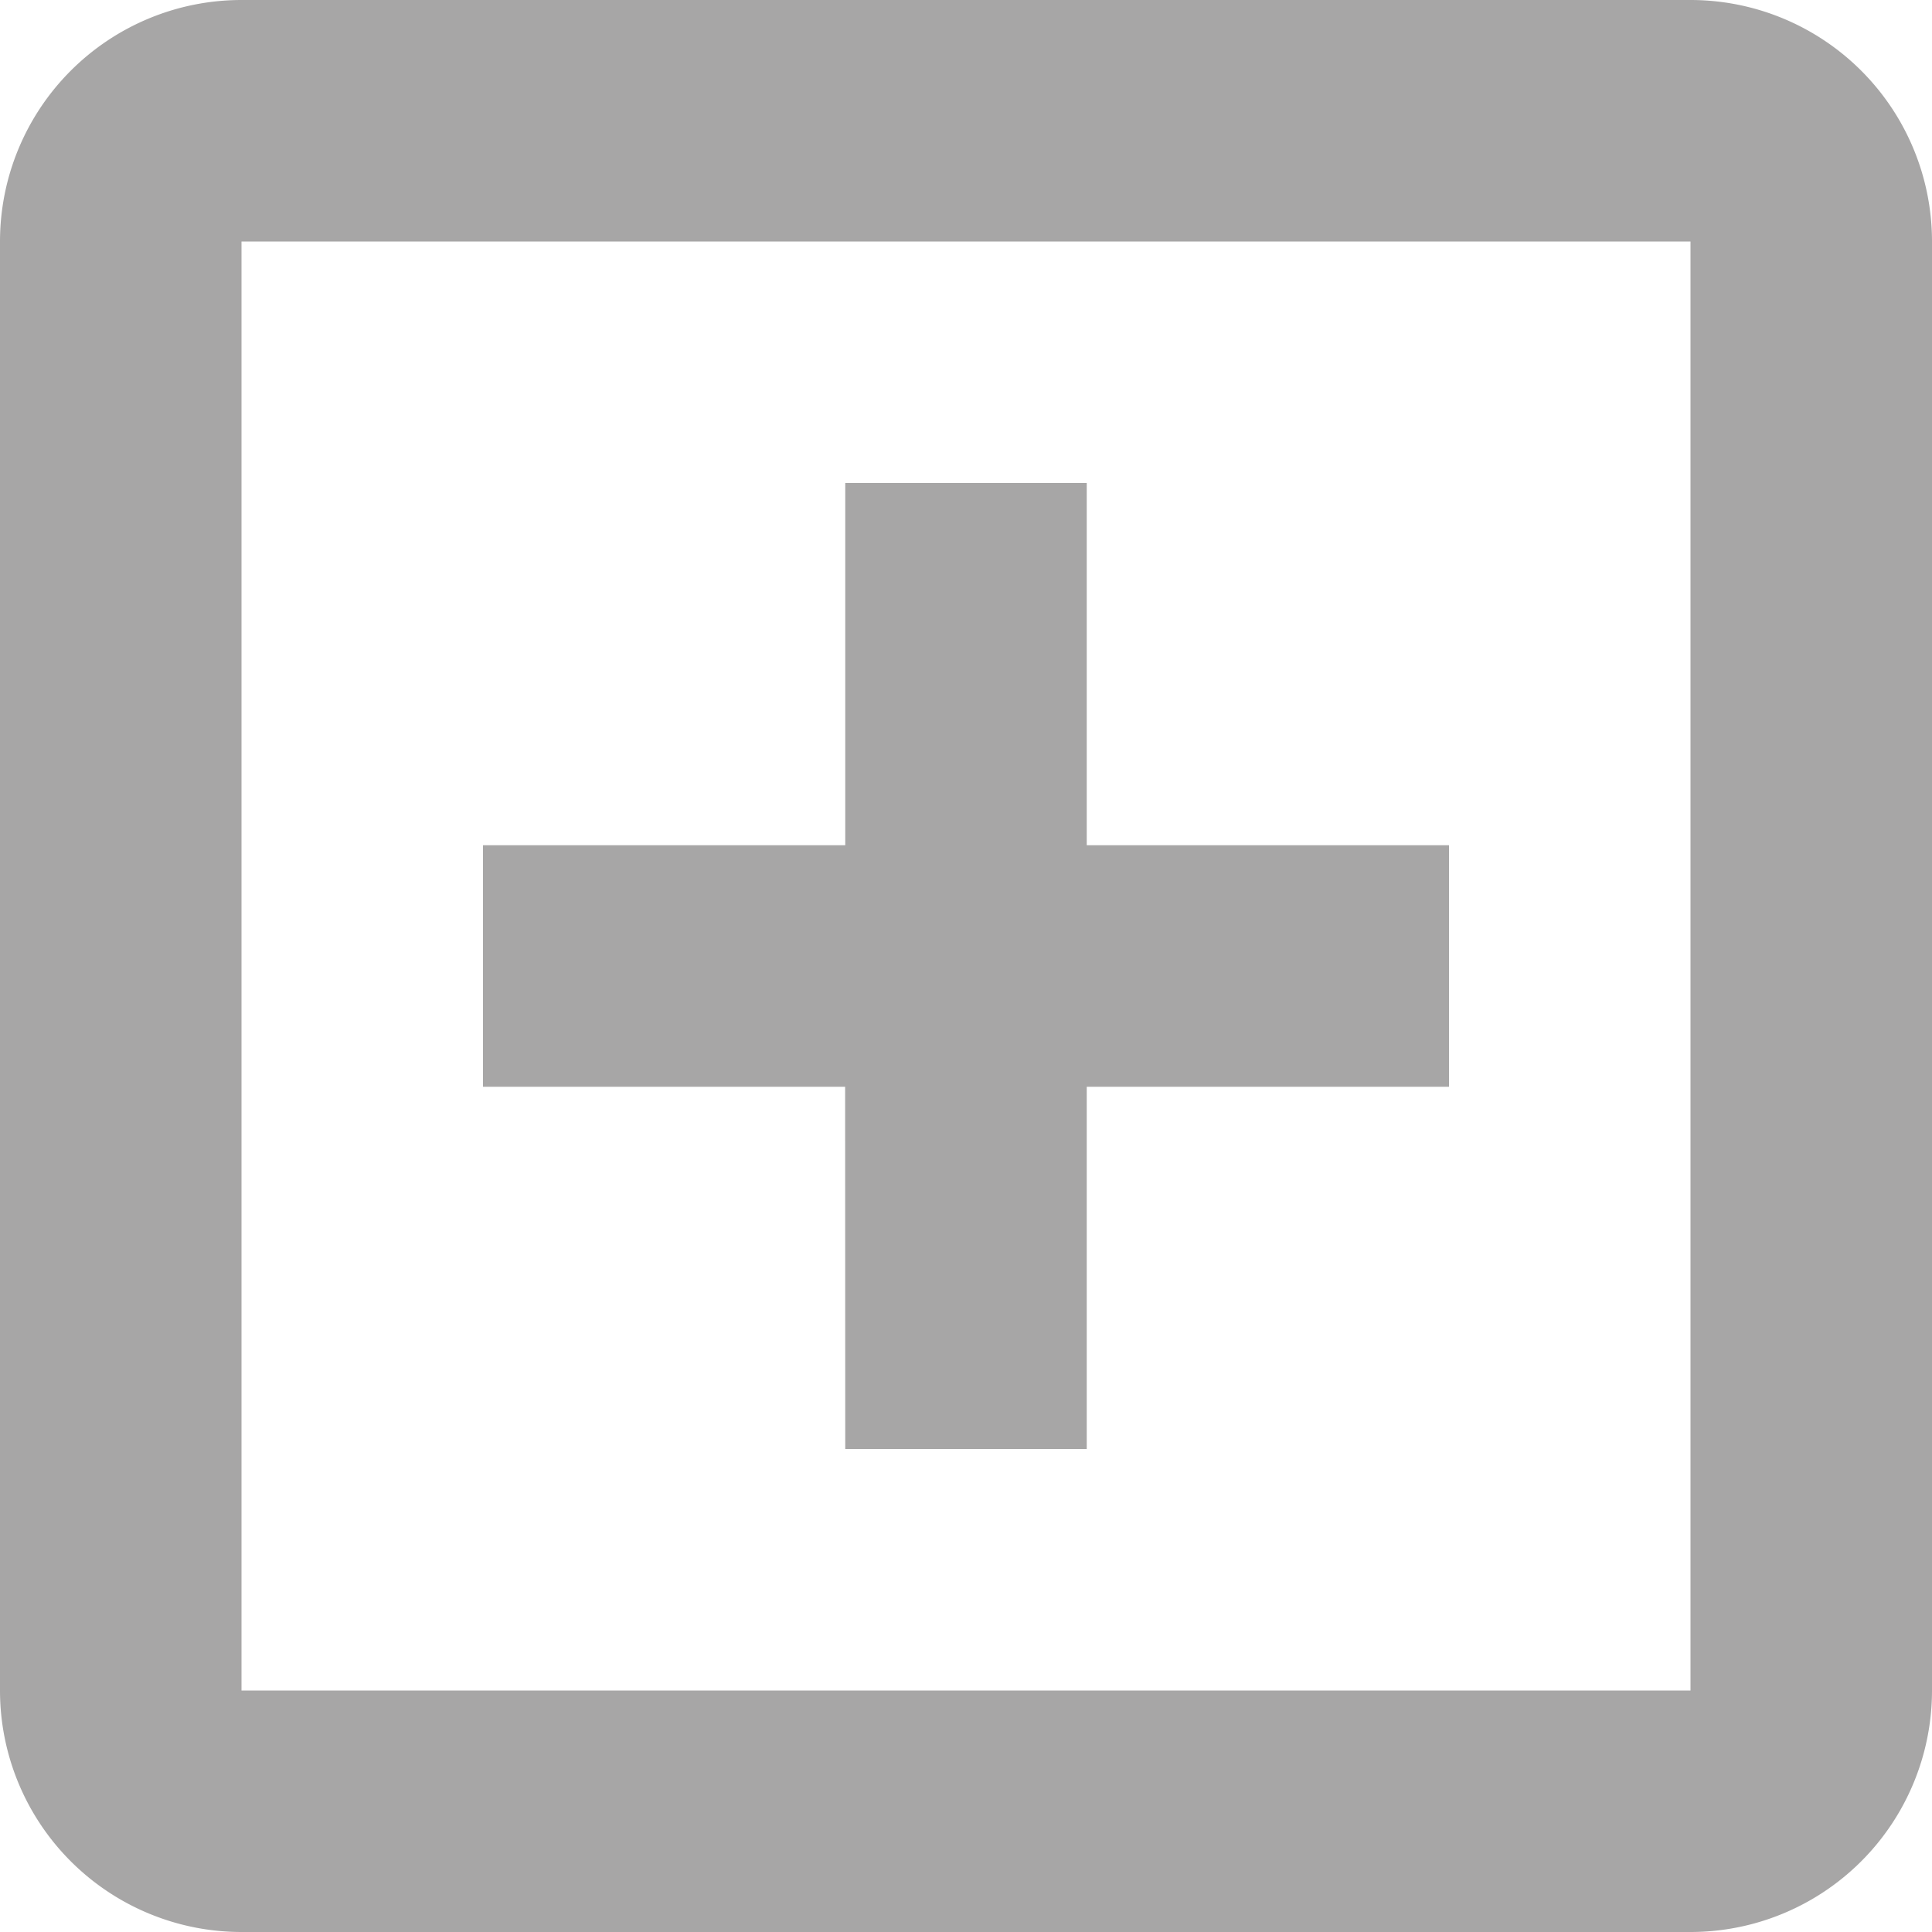 <svg xmlns="http://www.w3.org/2000/svg" viewBox="0 0 16 16" id="icon-assembling-entry-plus"><path d="M14 0a2 2 0 0 1 2 2v12a2 2 0 0 1-2 2H2a2 2 0 0 1-2-2V2a2 2 0 0 1 2-2h12Zm0 2H2v12h12V2ZM9 4v3h3v2H9v3H7l-.001-3H4V7h3V4h2Z" fill="#a7a6a6"/></svg>
